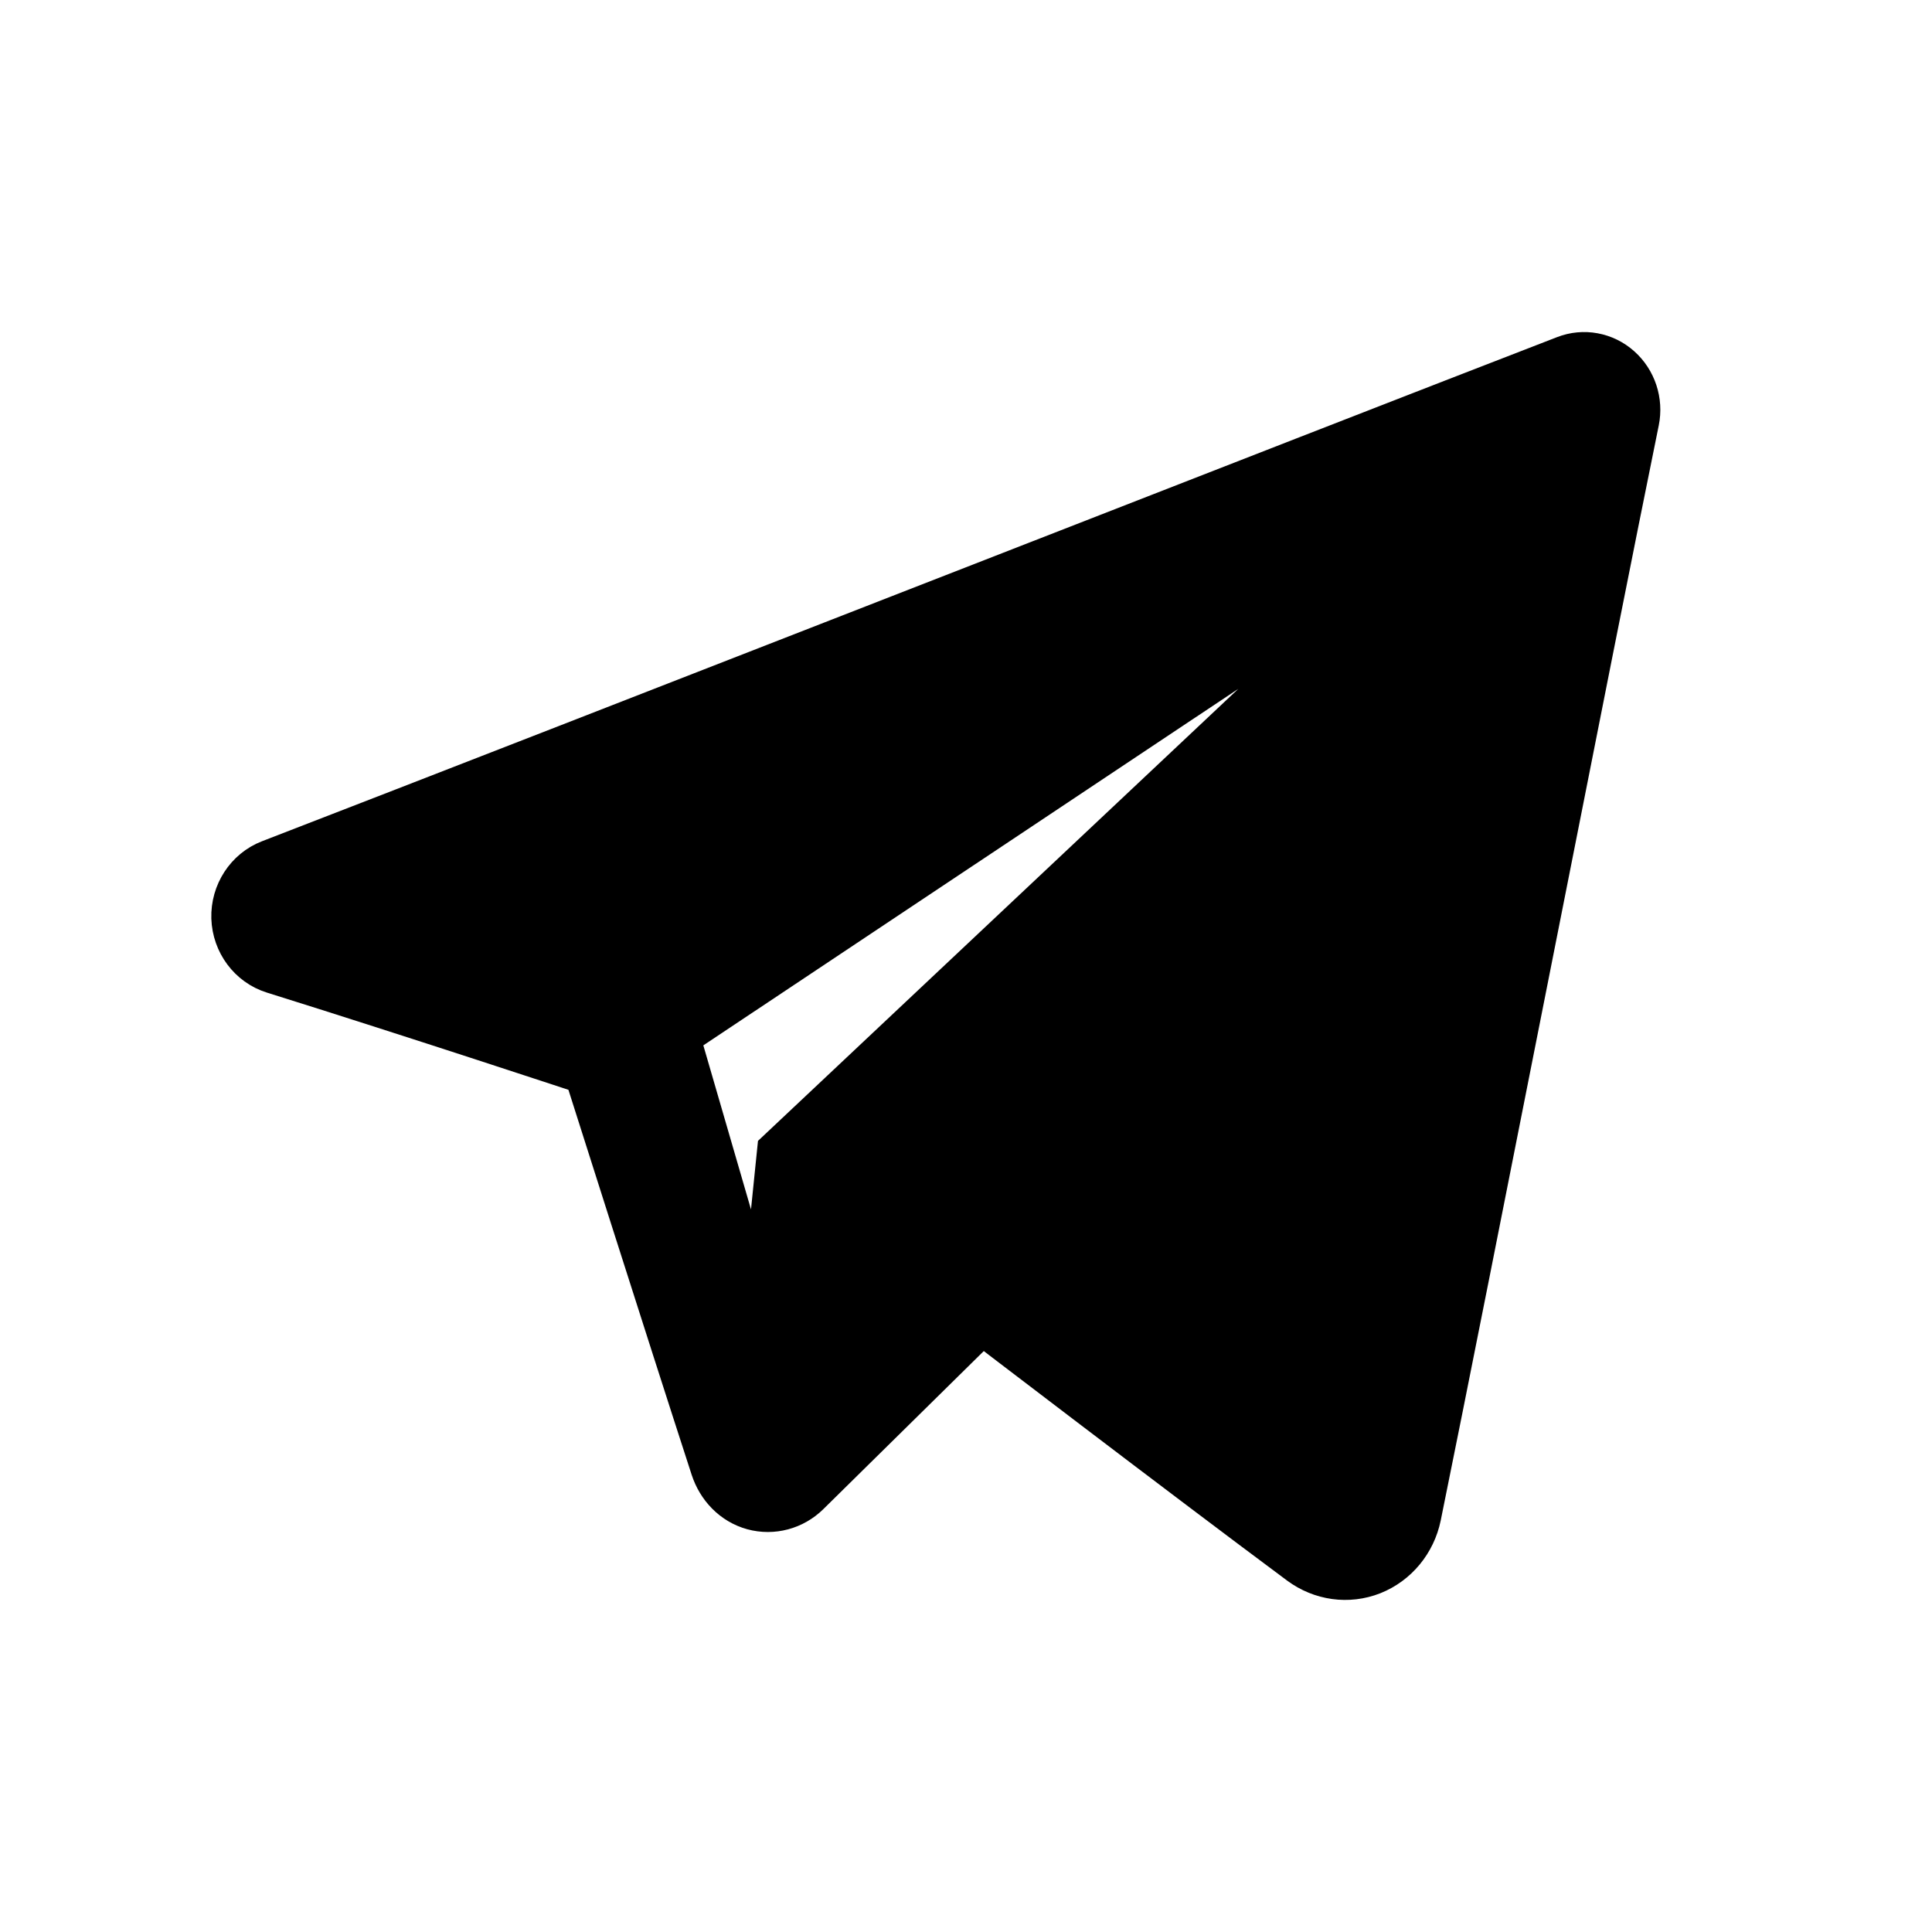 <svg xmlns="http://www.w3.org/2000/svg" stroke="currentColor" viewBox="0 0 32 32" focusable="false"><path fill-rule="evenodd" clip-rule="evenodd" fill="currentColor" d="M21.618 25.779C21.927 26.007 22.324 26.064 22.679 25.924C23.033 25.783 23.294 25.467 23.373 25.084C24.205 21 26.226 10.663 26.984 6.948C27.041 6.668 26.945 6.377 26.734 6.19C26.524 6.003 26.231 5.949 25.971 6.05C21.952 7.602 9.578 12.447 4.52 14.4C4.199 14.524 3.99 14.846 4 15.199C4.012 15.553 4.24 15.86 4.569 15.963C6.837 16.671 9.814 17.656 9.814 17.656C9.814 17.656 11.206 22.041 11.931 24.271C12.022 24.551 12.232 24.771 12.509 24.847C12.785 24.922 13.08 24.843 13.286 24.64C14.452 23.492 16.253 21.717 16.253 21.717C16.253 21.717 19.676 24.336 21.618 25.779ZM11.067 17.102L12.676 22.64L13.033 19.133C13.033 19.133 19.25 13.282 22.794 9.947C22.897 9.849 22.912 9.685 22.826 9.57C22.74 9.455 22.583 9.428 22.465 9.506C18.358 12.243 11.067 17.102 11.067 17.102Z"></path></svg>